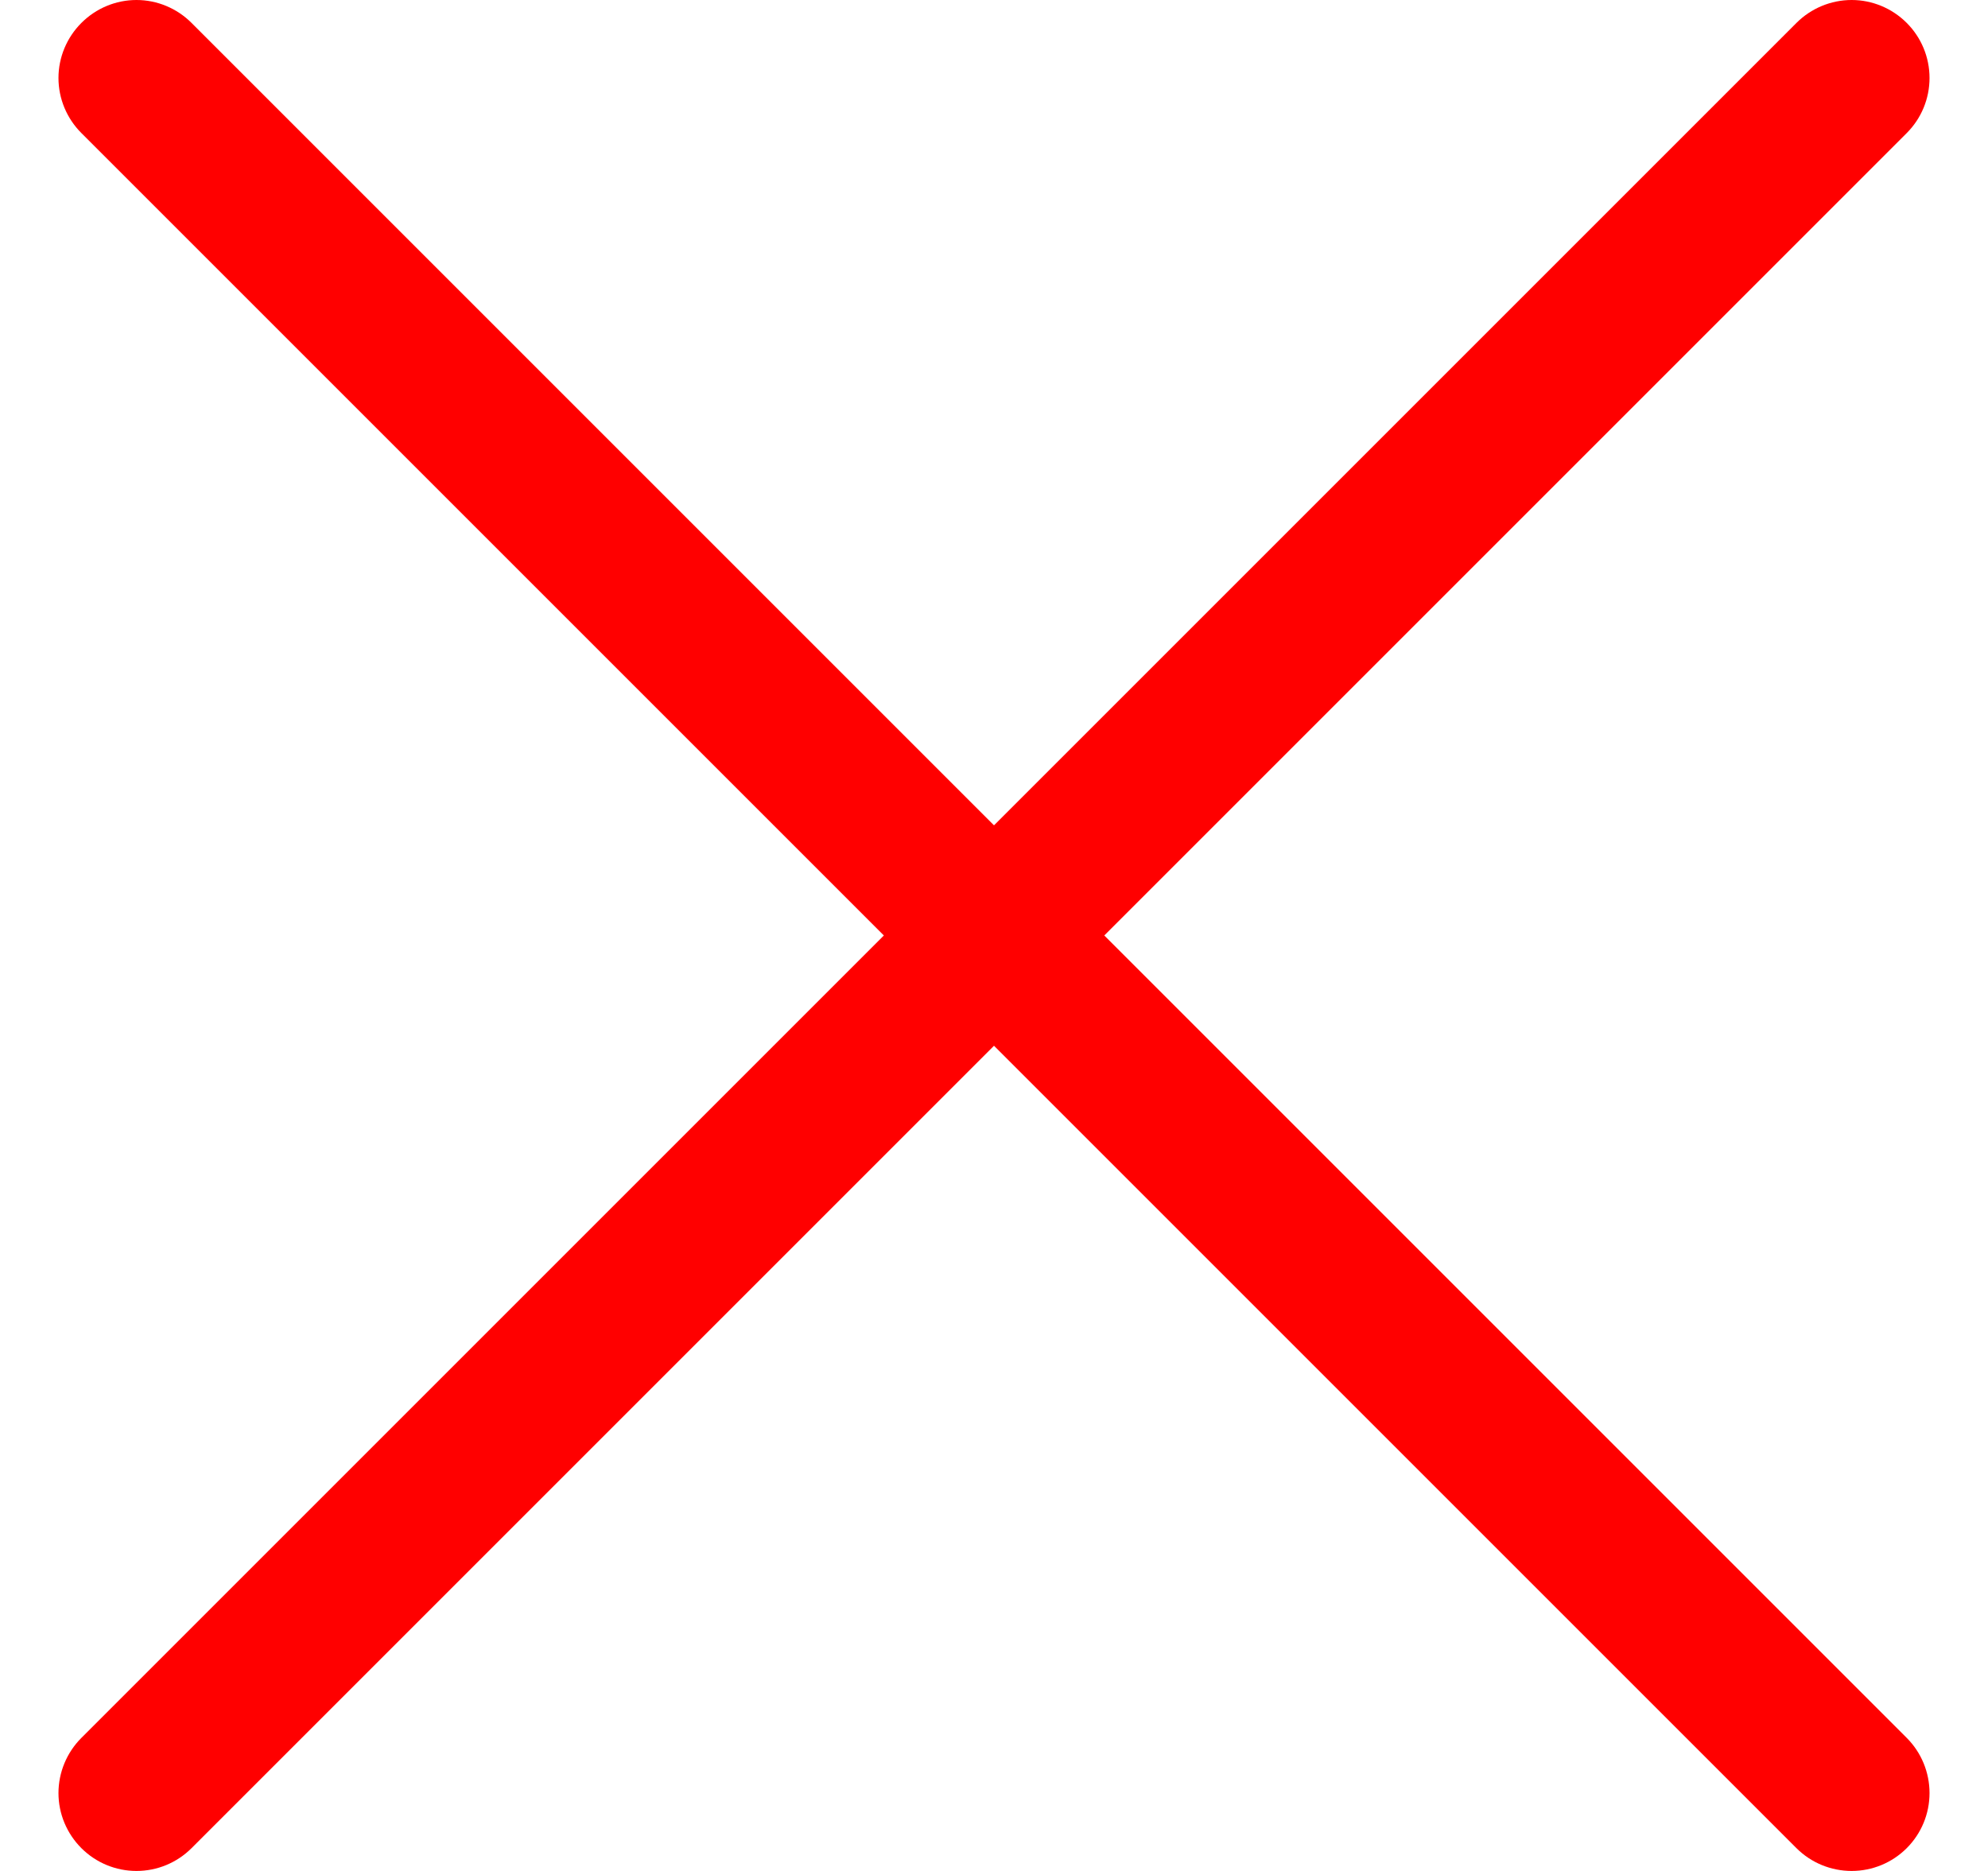 <svg width="17" height="16" viewBox="0 0 17 16" fill="none" xmlns="http://www.w3.org/2000/svg">
<g clip-path="url(#clip0_845_2919)">
<path d="M16.305 0.196C16.18 0.071 16.011 0 15.834 0C15.657 0 15.487 0.071 15.362 0.196L8.5 7.058L1.638 0.196C1.513 0.071 1.344 0 1.167 0C0.99 0 0.821 0.071 0.696 0.196C0.571 0.321 0.5 0.49 0.5 0.667C0.5 0.844 0.571 1.013 0.696 1.138L7.558 8L0.696 14.862C0.571 14.987 0.5 15.157 0.5 15.334C0.5 15.511 0.571 15.68 0.696 15.805C0.821 15.93 0.99 16 1.167 16C1.344 16 1.513 15.93 1.638 15.805L8.5 8.943L15.362 15.805C15.487 15.93 15.657 16 15.834 16C16.011 16 16.18 15.93 16.305 15.805C16.43 15.68 16.5 15.511 16.5 15.334C16.5 15.157 16.43 14.987 16.305 14.862L9.443 8L16.305 1.138C16.43 1.013 16.5 0.844 16.5 0.667C16.5 0.49 16.43 0.321 16.305 0.196Z" fill="#FF0000"/>
</g>
<defs>
<clipPath id="clip0_845_2919">
<rect width="16" height="16" fill="white" transform="translate(0.5)"/>
</clipPath>
</defs>
</svg>
